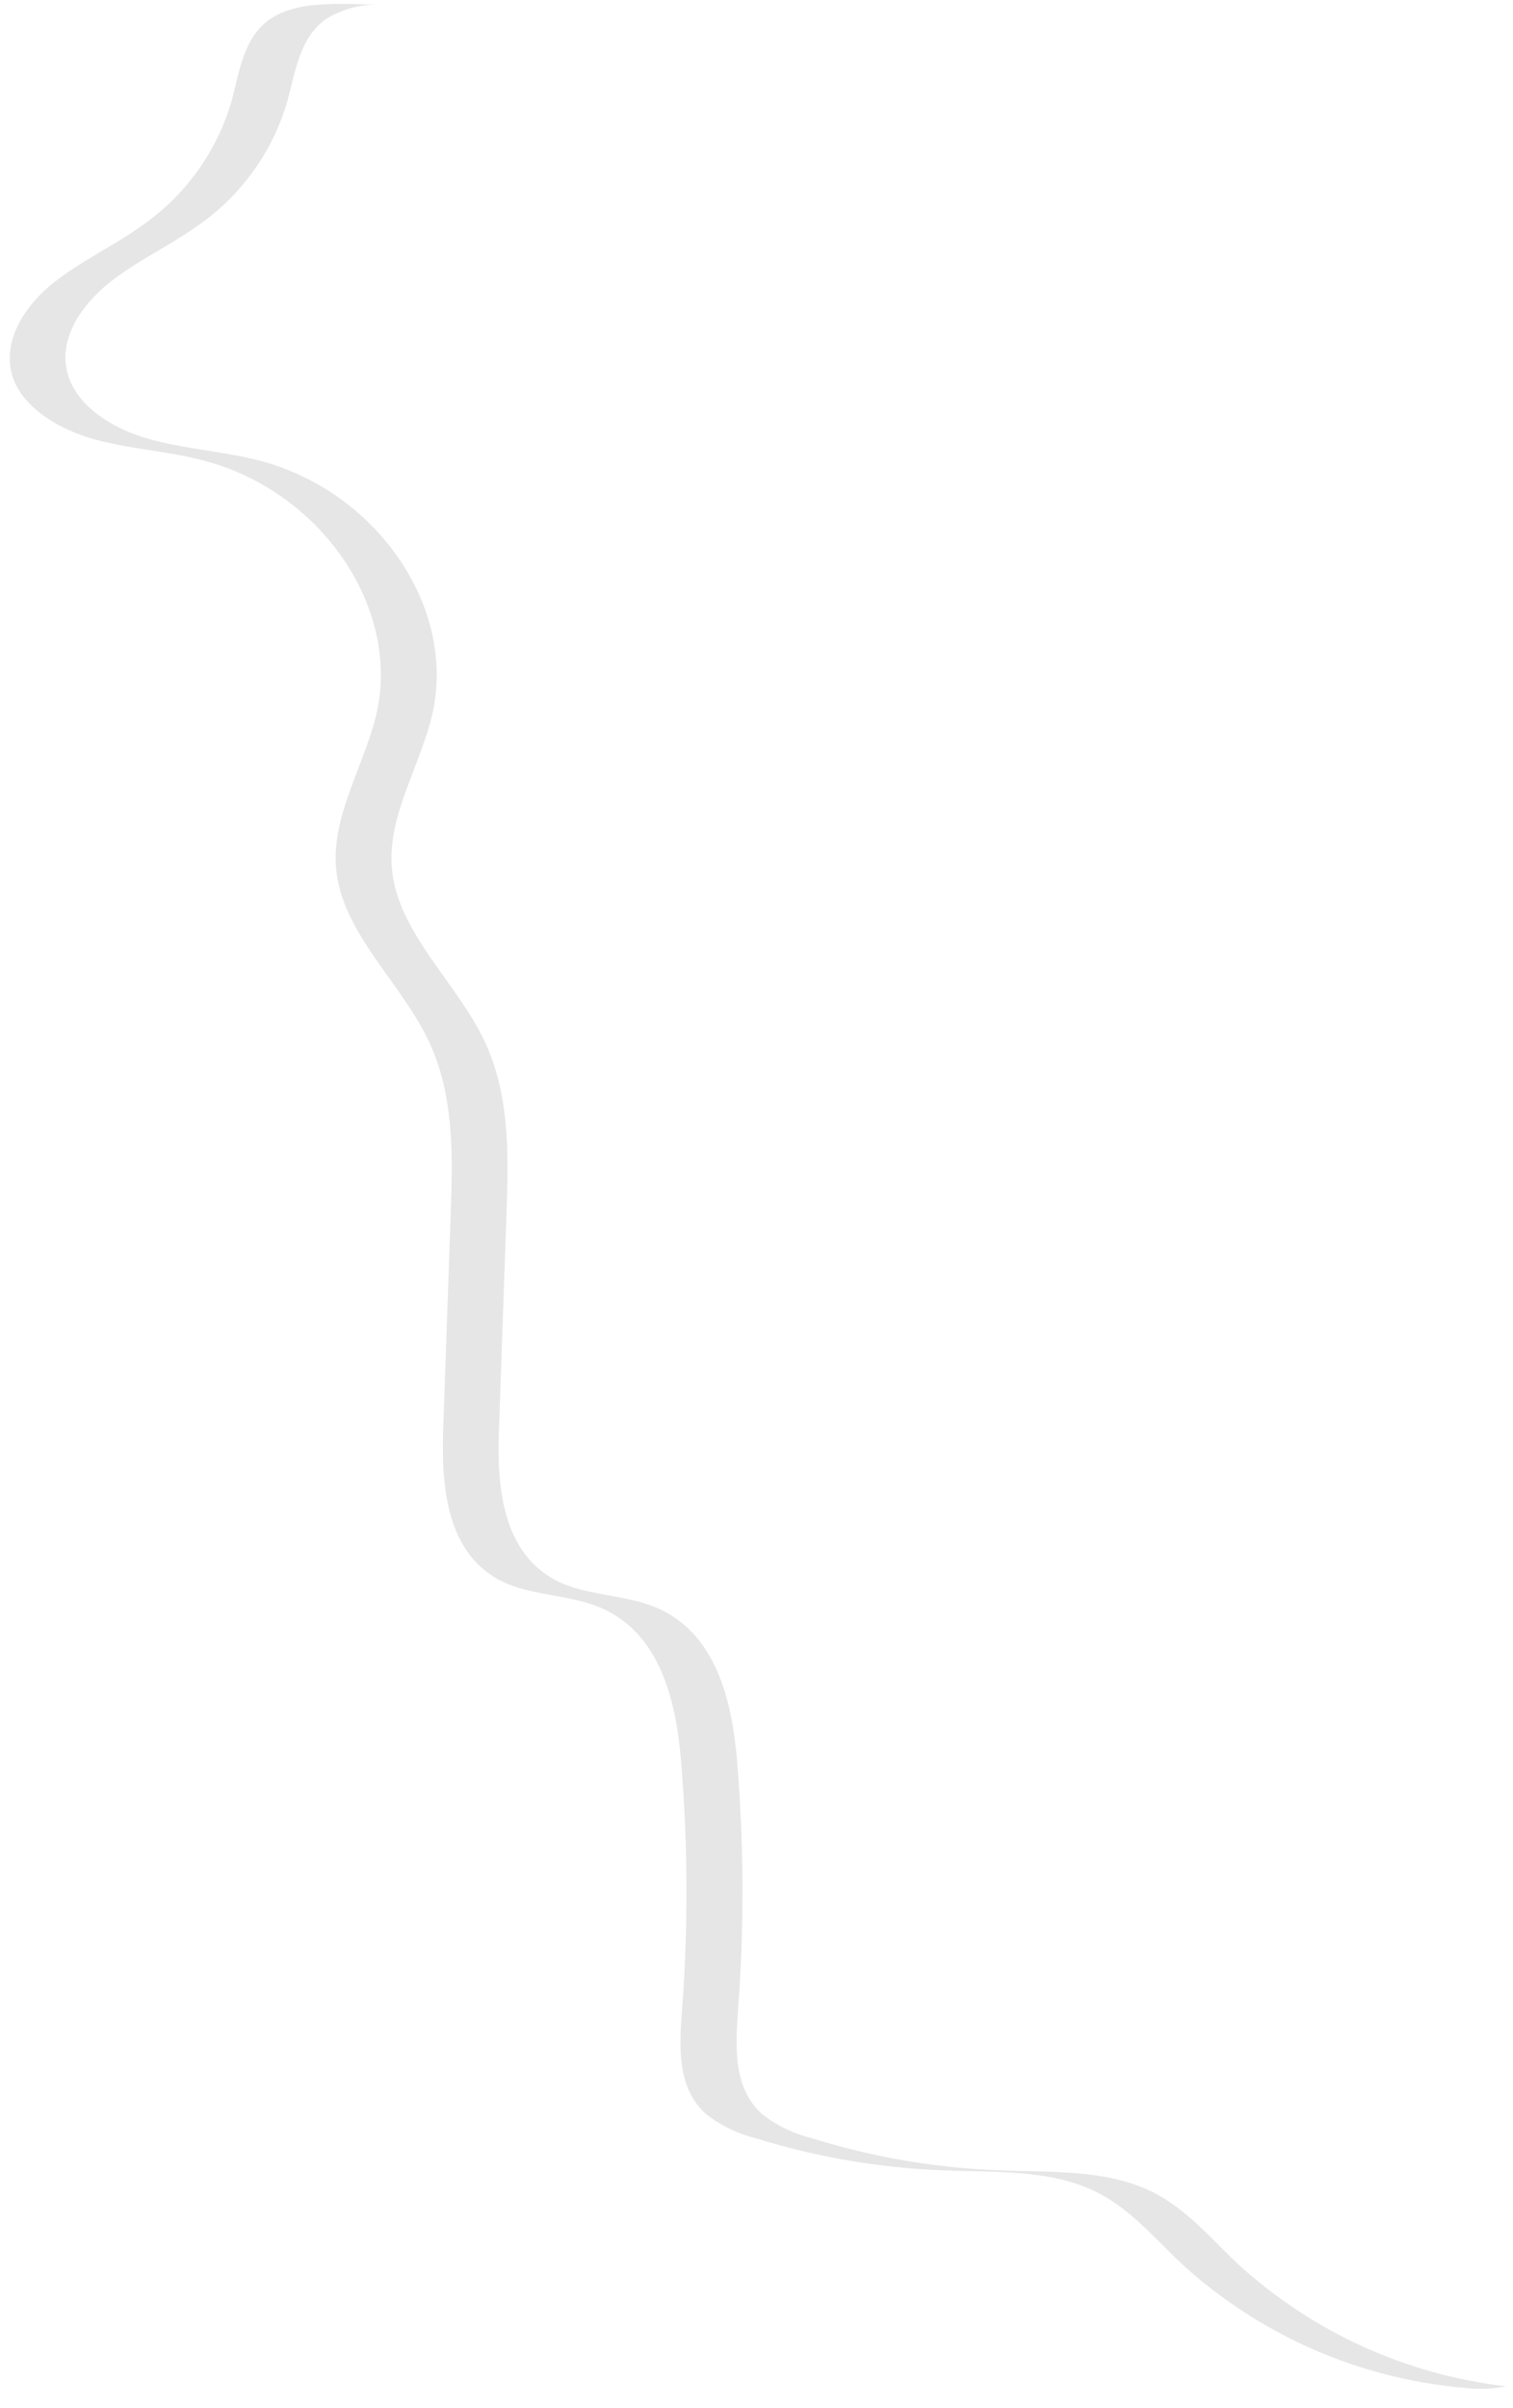 <svg width="66" height="105" viewBox="0 0 66 105" fill="none" xmlns="http://www.w3.org/2000/svg">
<path opacity="0.1" d="M53.992 98.705C52.797 97.58 51.735 96.28 50.198 95.539C48.235 94.59 45.861 94.718 43.62 94.632C40.827 94.53 38.06 94.057 35.393 93.225C34.617 93.033 33.89 92.681 33.258 92.191C31.989 91.072 32.079 89.27 32.191 87.686C32.468 84.043 32.454 80.383 32.149 76.742C31.93 74.173 31.242 71.182 28.601 70.084C27.251 69.519 25.634 69.588 24.332 68.949C21.899 67.744 21.665 64.78 21.766 62.317C21.876 59.2 21.985 56.085 22.092 52.972C22.182 50.419 22.252 47.775 21.147 45.418C19.936 42.833 17.359 40.69 17.098 37.897C16.879 35.567 18.352 33.387 18.869 31.089C19.904 26.467 16.425 21.408 11.309 20.081C9.708 19.665 7.99 19.58 6.395 19.111C4.8 18.642 3.253 17.629 2.922 16.179C2.591 14.729 3.535 13.321 4.746 12.346C5.958 11.37 7.446 10.699 8.716 9.776C10.55 8.479 11.892 6.6 12.525 4.446C12.883 3.156 13.059 1.668 14.206 0.837C14.864 0.429 15.62 0.208 16.393 0.197C15.919 0.197 15.444 0.17 14.974 0.17C13.859 0.17 12.664 0.229 11.773 0.837C10.594 1.668 10.445 3.156 10.092 4.446C9.455 6.6 8.112 8.477 6.278 9.776C5.013 10.699 3.525 11.376 2.314 12.346C1.102 13.316 0.179 14.755 0.484 16.179C0.788 17.602 2.367 18.636 3.962 19.111C5.557 19.585 7.265 19.644 8.876 20.081C13.993 21.408 17.466 26.478 16.431 31.089C15.897 33.387 14.441 35.567 14.665 37.897C14.926 40.69 17.503 42.833 18.714 45.418C19.819 47.775 19.749 50.419 19.659 52.972C19.548 56.085 19.44 59.2 19.333 62.317C19.248 64.78 19.461 67.744 21.894 68.949C23.196 69.588 24.818 69.519 26.163 70.084C28.798 71.182 29.492 74.173 29.705 76.742C30.01 80.383 30.024 84.043 29.748 87.686C29.625 89.286 29.54 91.072 30.815 92.191C31.446 92.681 32.173 93.033 32.949 93.225C35.617 94.058 38.383 94.531 41.176 94.632C43.417 94.718 45.786 94.59 47.755 95.539C49.286 96.28 50.353 97.58 51.548 98.705C54.957 101.825 59.304 103.728 63.91 104.116C64.506 104.187 65.109 104.163 65.697 104.047C61.33 103.543 57.233 101.673 53.992 98.705V98.705Z" fill="black"/>
</svg>
